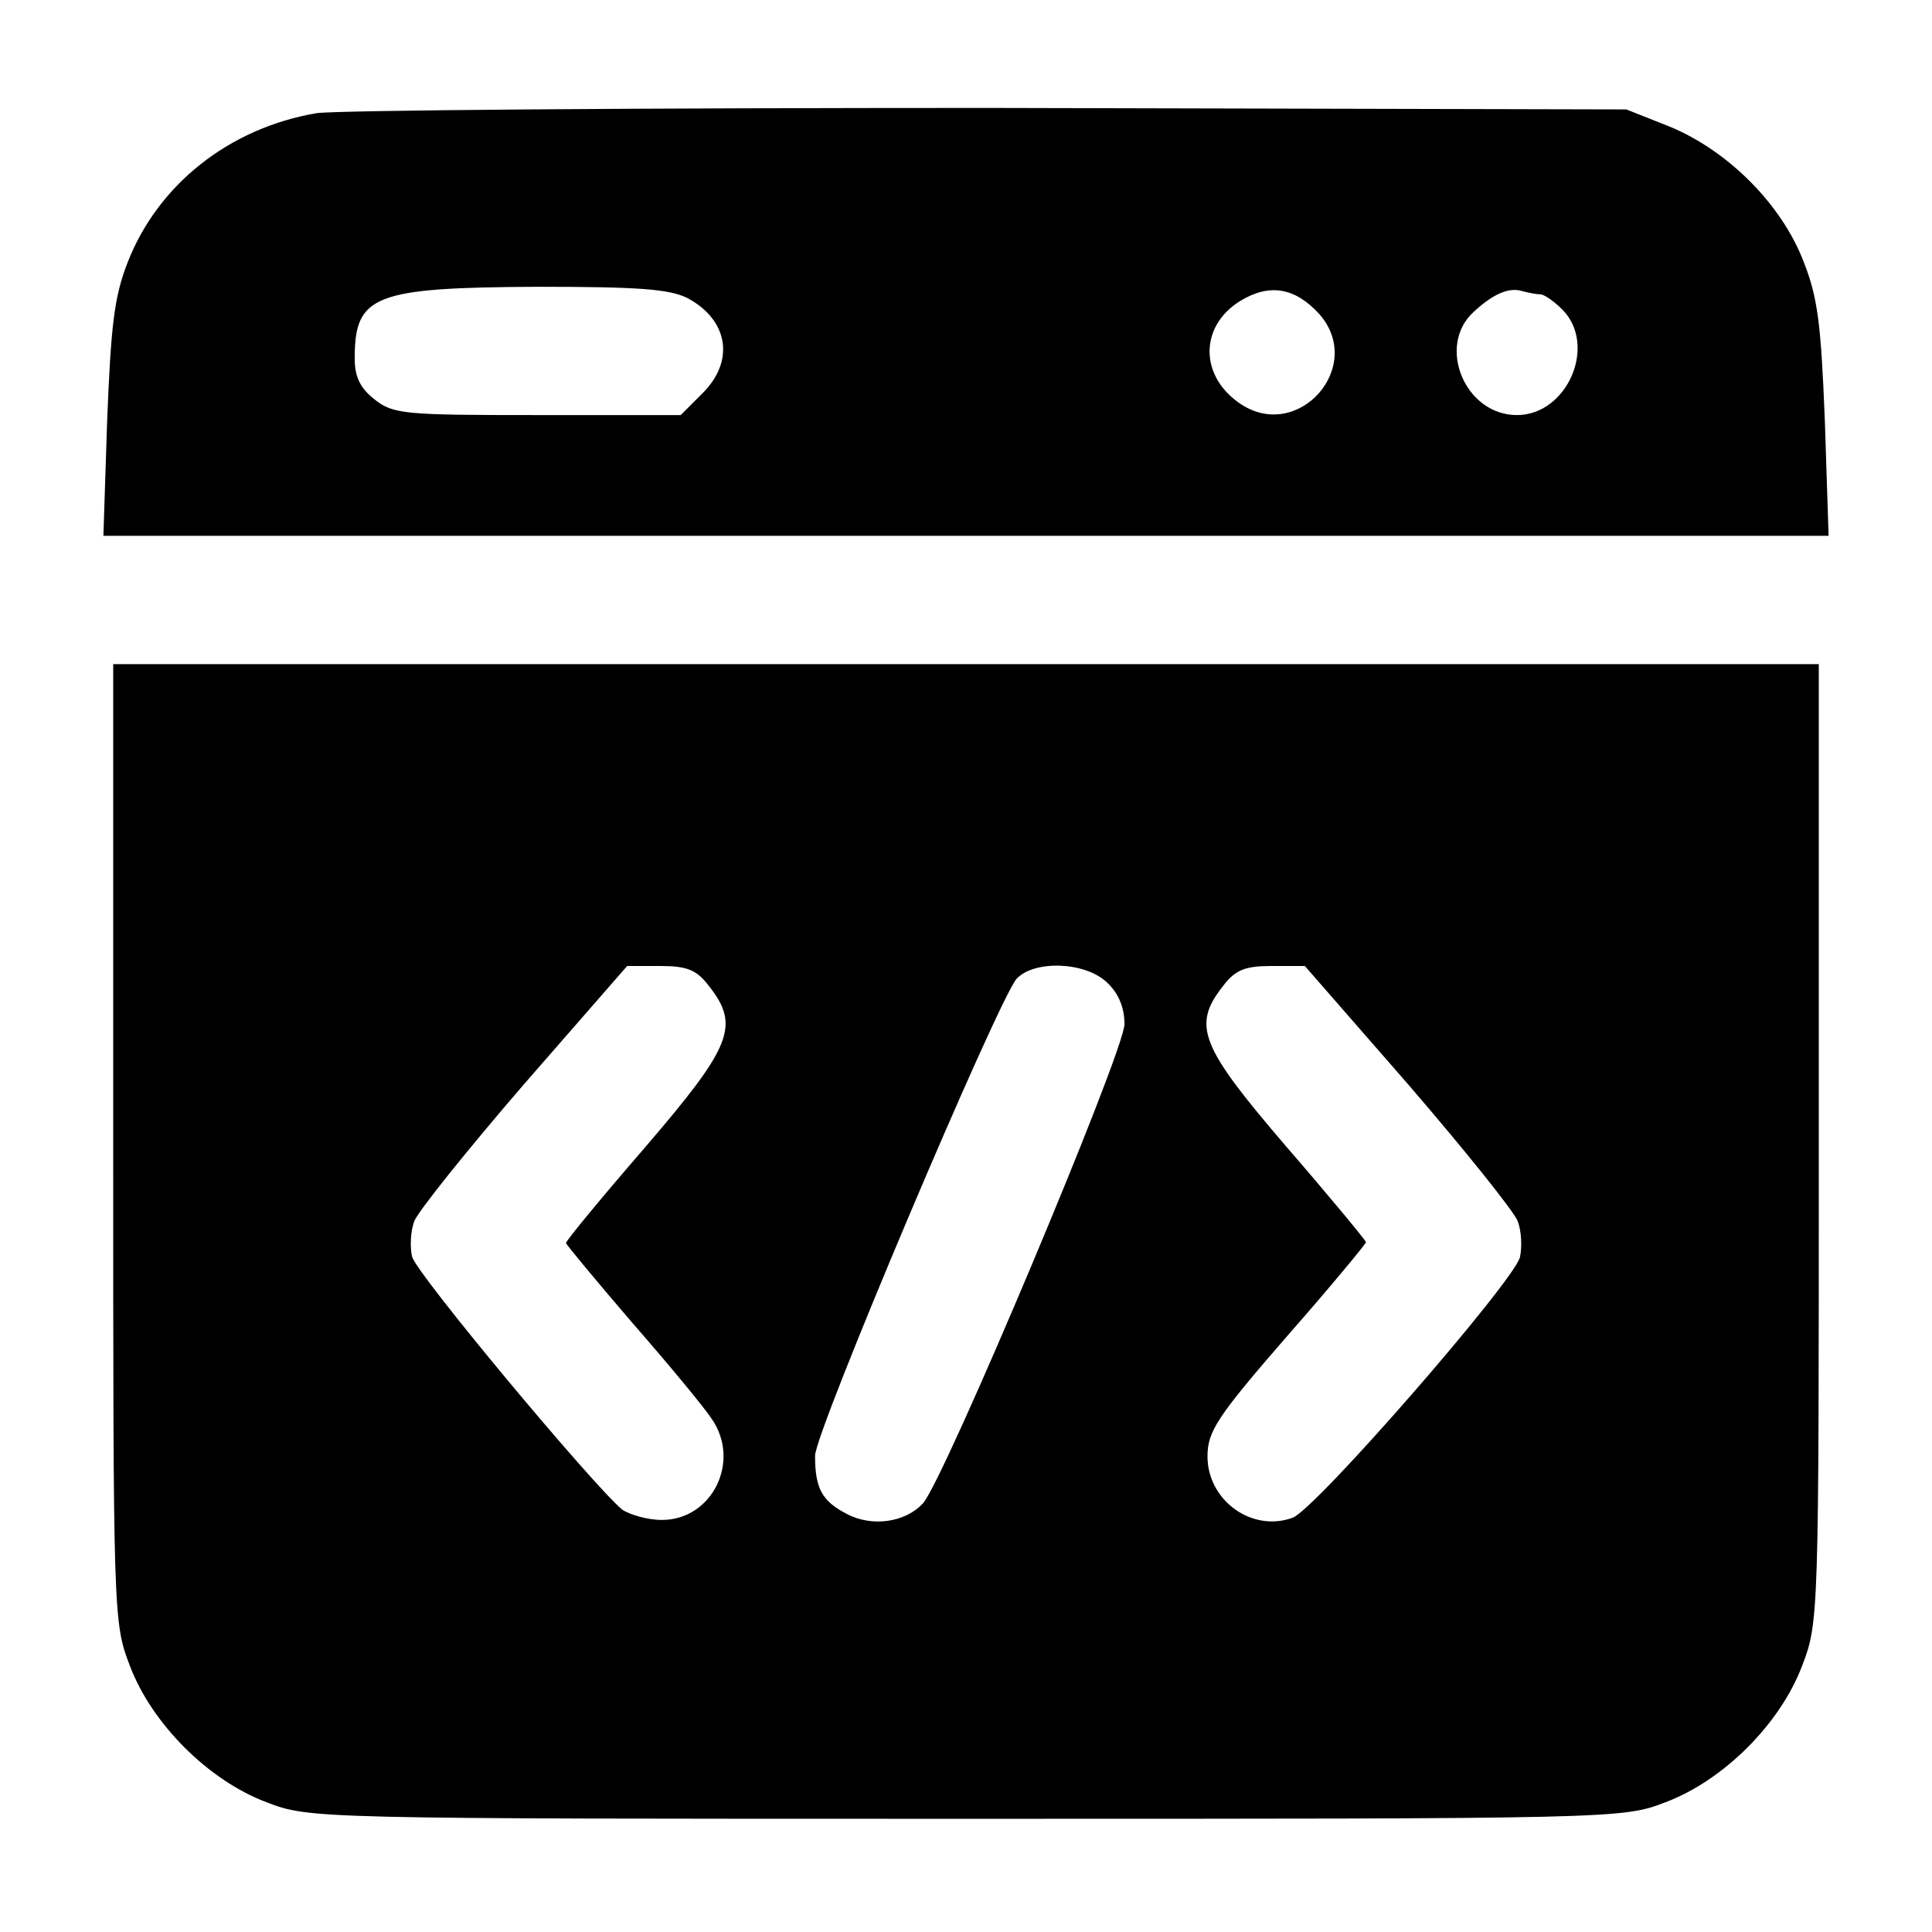 <?xml version="1.0" standalone="no"?>
<!DOCTYPE svg PUBLIC "-//W3C//DTD SVG 20010904//EN"
 "http://www.w3.org/TR/2001/REC-SVG-20010904/DTD/svg10.dtd">
<svg version="1.0" xmlns="http://www.w3.org/2000/svg"
 width="256pt" height="256pt" viewBox="0 0 256 256"
 preserveAspectRatio="xMidYMid meet">

<g transform="translate(0,256) scale(0.1,-0.1)"
fill="#000000" stroke="none">
<path d="M419 2410 c-116 -20 -210 -95 -250 -198 -18 -46 -22 -85 -27 -209
l-5 -153 1143 0 1143 0 -5 153 c-5 125 -9 162 -28 210 -29 76 -100 147 -177
179 l-58 23 -845 2 c-465 0 -866 -3 -891 -7z m492 -245 c54 -29 63 -83 20
-126 l-29 -29 -190 0 c-176 0 -191 1 -216 21 -19 15 -26 30 -26 54 0 84 25 94
243 95 133 0 174 -3 198 -15z m837 -21 c62 -70 -29 -172 -106 -118 -53 37 -52
102 1 135 39 24 73 18 105 -17z m293 26 c5 0 18 -9 29 -20 47 -47 7 -140 -60
-140 -69 0 -107 92 -57 137 26 24 47 33 65 27 8 -2 18 -4 23 -4z"/>
<path d="M150 1045 c0 -625 0 -635 22 -692 29 -77 104 -152 181 -181 57 -22
62 -22 927 -22 865 0 870 0 927 22 77 29 152 104 181 181 22 57 22 67 22 692
l0 635 -1130 0 -1130 0 0 -635z m789 209 c42 -53 31 -80 -84 -214 -58 -67
-105 -124 -105 -127 0 -2 40 -50 88 -106 49 -56 96 -113 105 -127 39 -56 1
-134 -66 -134 -19 0 -43 7 -53 14 -40 34 -273 313 -278 335 -3 13 -2 34 3 47
5 13 70 94 145 181 l137 157 44 0 c35 0 48 -5 64 -26z m528 4 c15 -14 23 -33
23 -55 0 -36 -239 -604 -267 -635 -23 -25 -67 -32 -101 -14 -33 17 -42 34 -42
77 0 32 242 603 267 632 23 25 91 23 120 -5z m399 -135 c75 -87 140 -168 145
-181 5 -13 6 -34 3 -48 -9 -33 -270 -333 -301 -345 -54 -20 -113 23 -113 81 0
33 12 52 105 159 58 66 105 123 105 125 0 2 -47 59 -105 126 -115 134 -126
161 -84 214 16 21 29 26 64 26 l44 0 137 -157z"/>
</g>
</svg>
